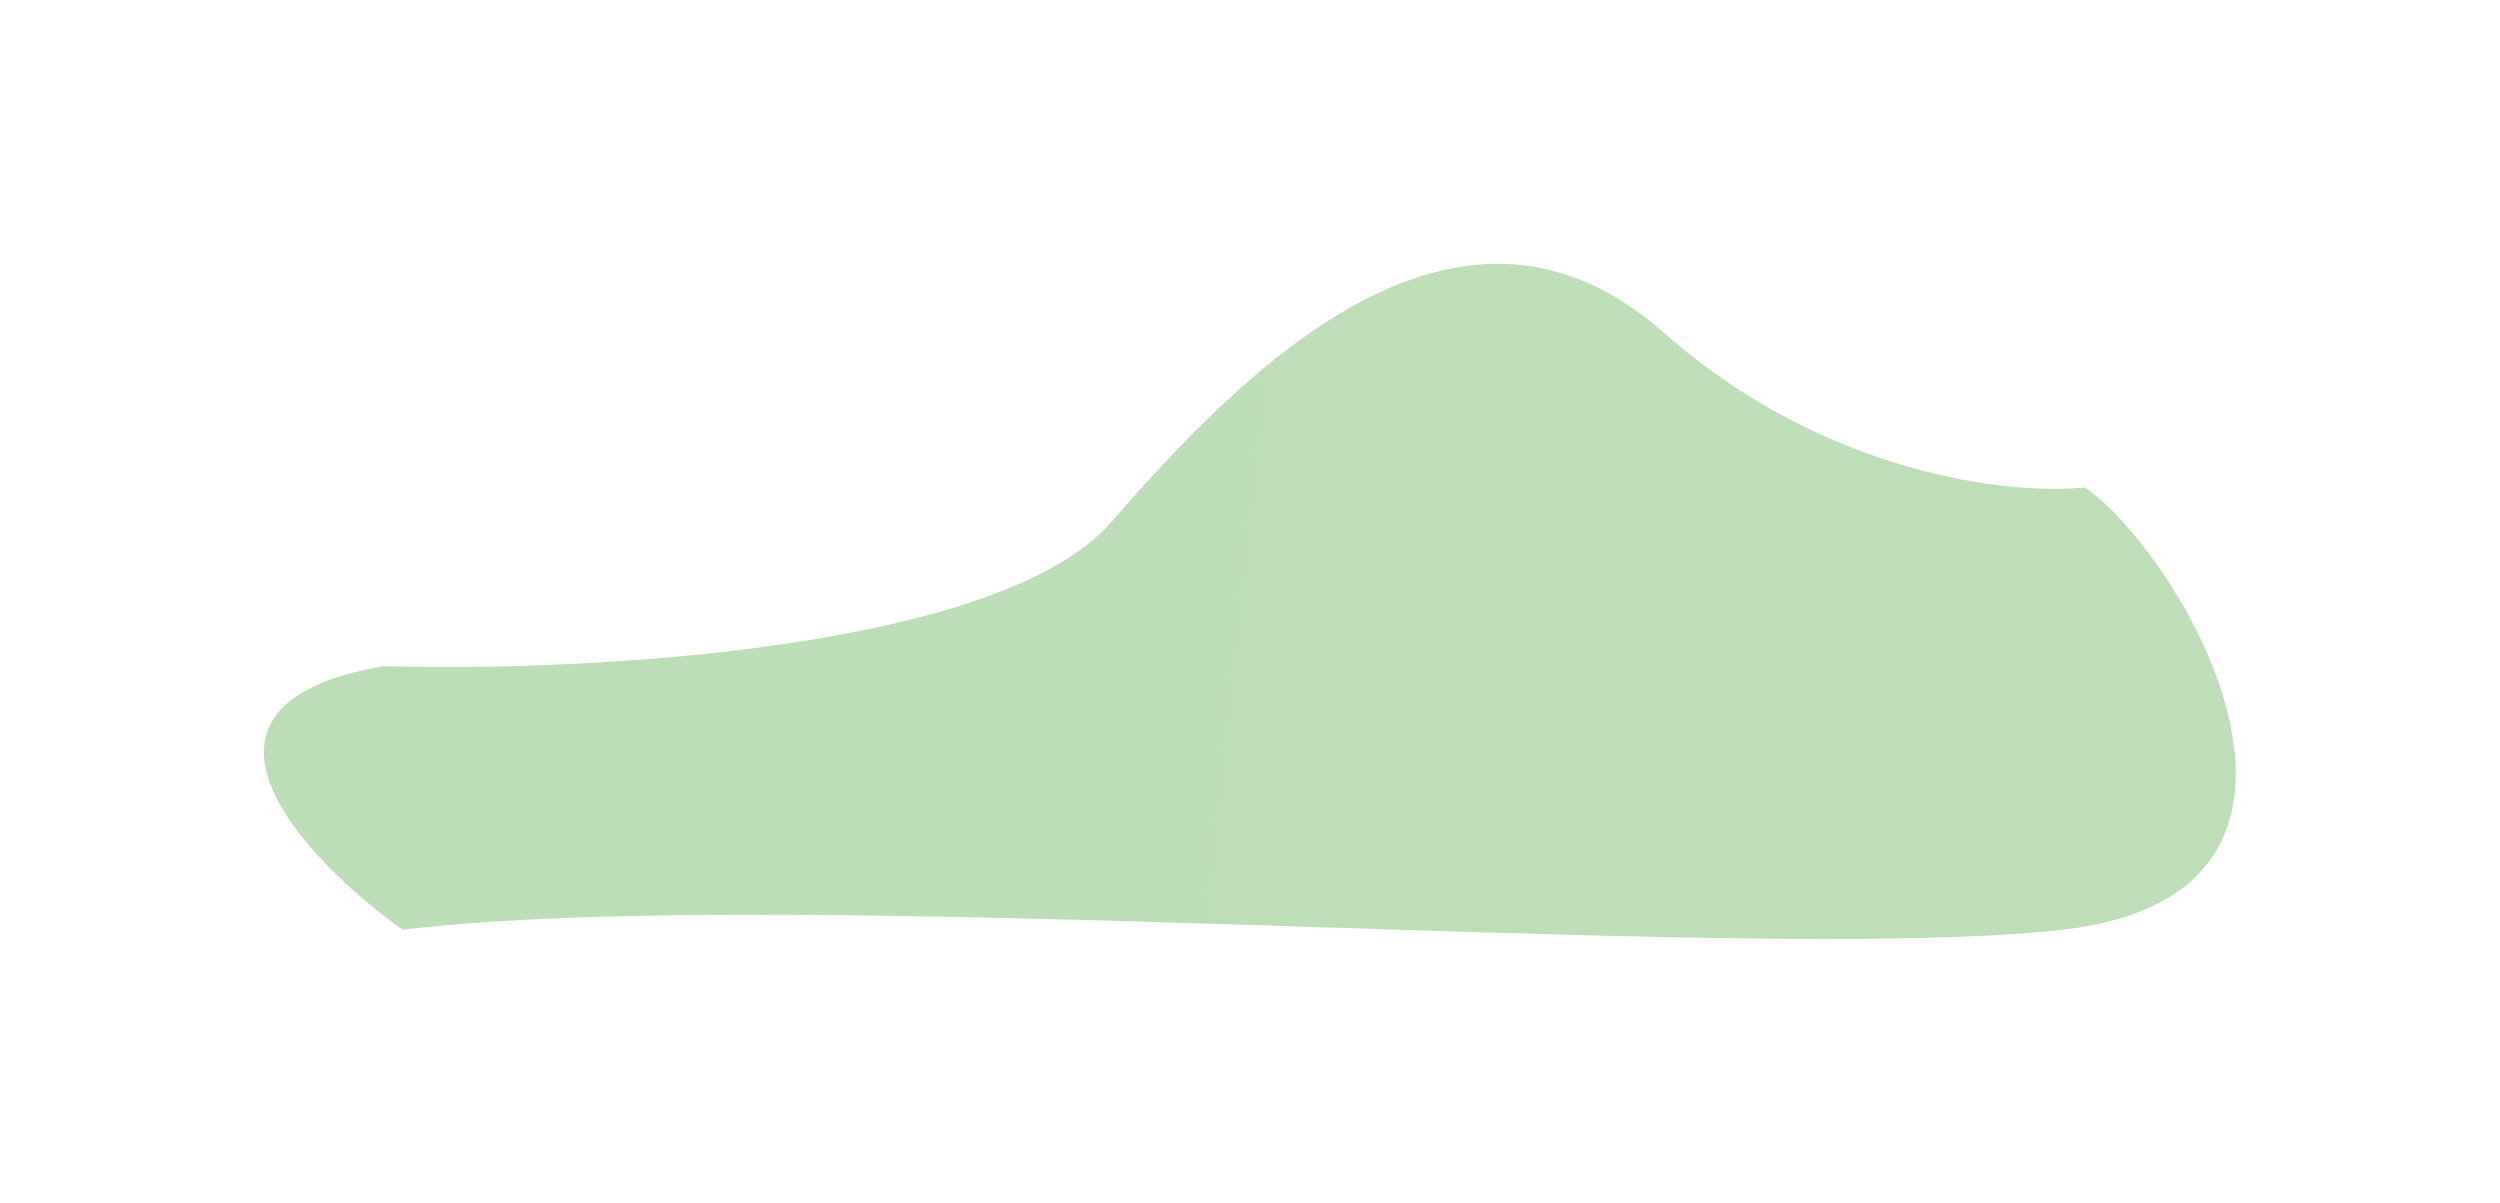 <svg width="2372" height="1141" viewBox="0 0 2372 1141" fill="none" xmlns="http://www.w3.org/2000/svg">
<g filter="url(#filter0_f_0_248)">
<path d="M1054.92 494.764C948.079 618.116 549.656 637.662 363.799 632.015C150.094 668.907 286.777 814.128 381.831 882.126C759.402 837.191 1657.54 916.059 1957 882.126C2256.46 848.194 2073.27 529.144 1978.31 462.472C1908.9 469.952 1731.85 451.101 1578.92 315.851C1387.77 146.789 1188.46 340.575 1054.92 494.764Z" fill="url(#paint0_linear_0_248)"/>
</g>
<defs>
<filter id="filter0_f_0_248" x="0.392" y="0.326" width="2370.89" height="1140.55" filterUnits="userSpaceOnUse" color-interpolation-filters="sRGB">
<feFlood flood-opacity="0" result="BackgroundImageFix"/>
<feBlend mode="normal" in="SourceGraphic" in2="BackgroundImageFix" result="shape"/>
<feGaussianBlur stdDeviation="125" result="effect1_foregroundBlur_0_248"/>
</filter>
<linearGradient id="paint0_linear_0_248" x1="56.702" y1="441.029" x2="1890.45" y2="639.973" gradientUnits="userSpaceOnUse">
<stop offset="0.221" stop-color="#BCDEB6"/>
<stop offset="1" stop-color="#BDDEB7"/>
</linearGradient>
</defs>
</svg>
